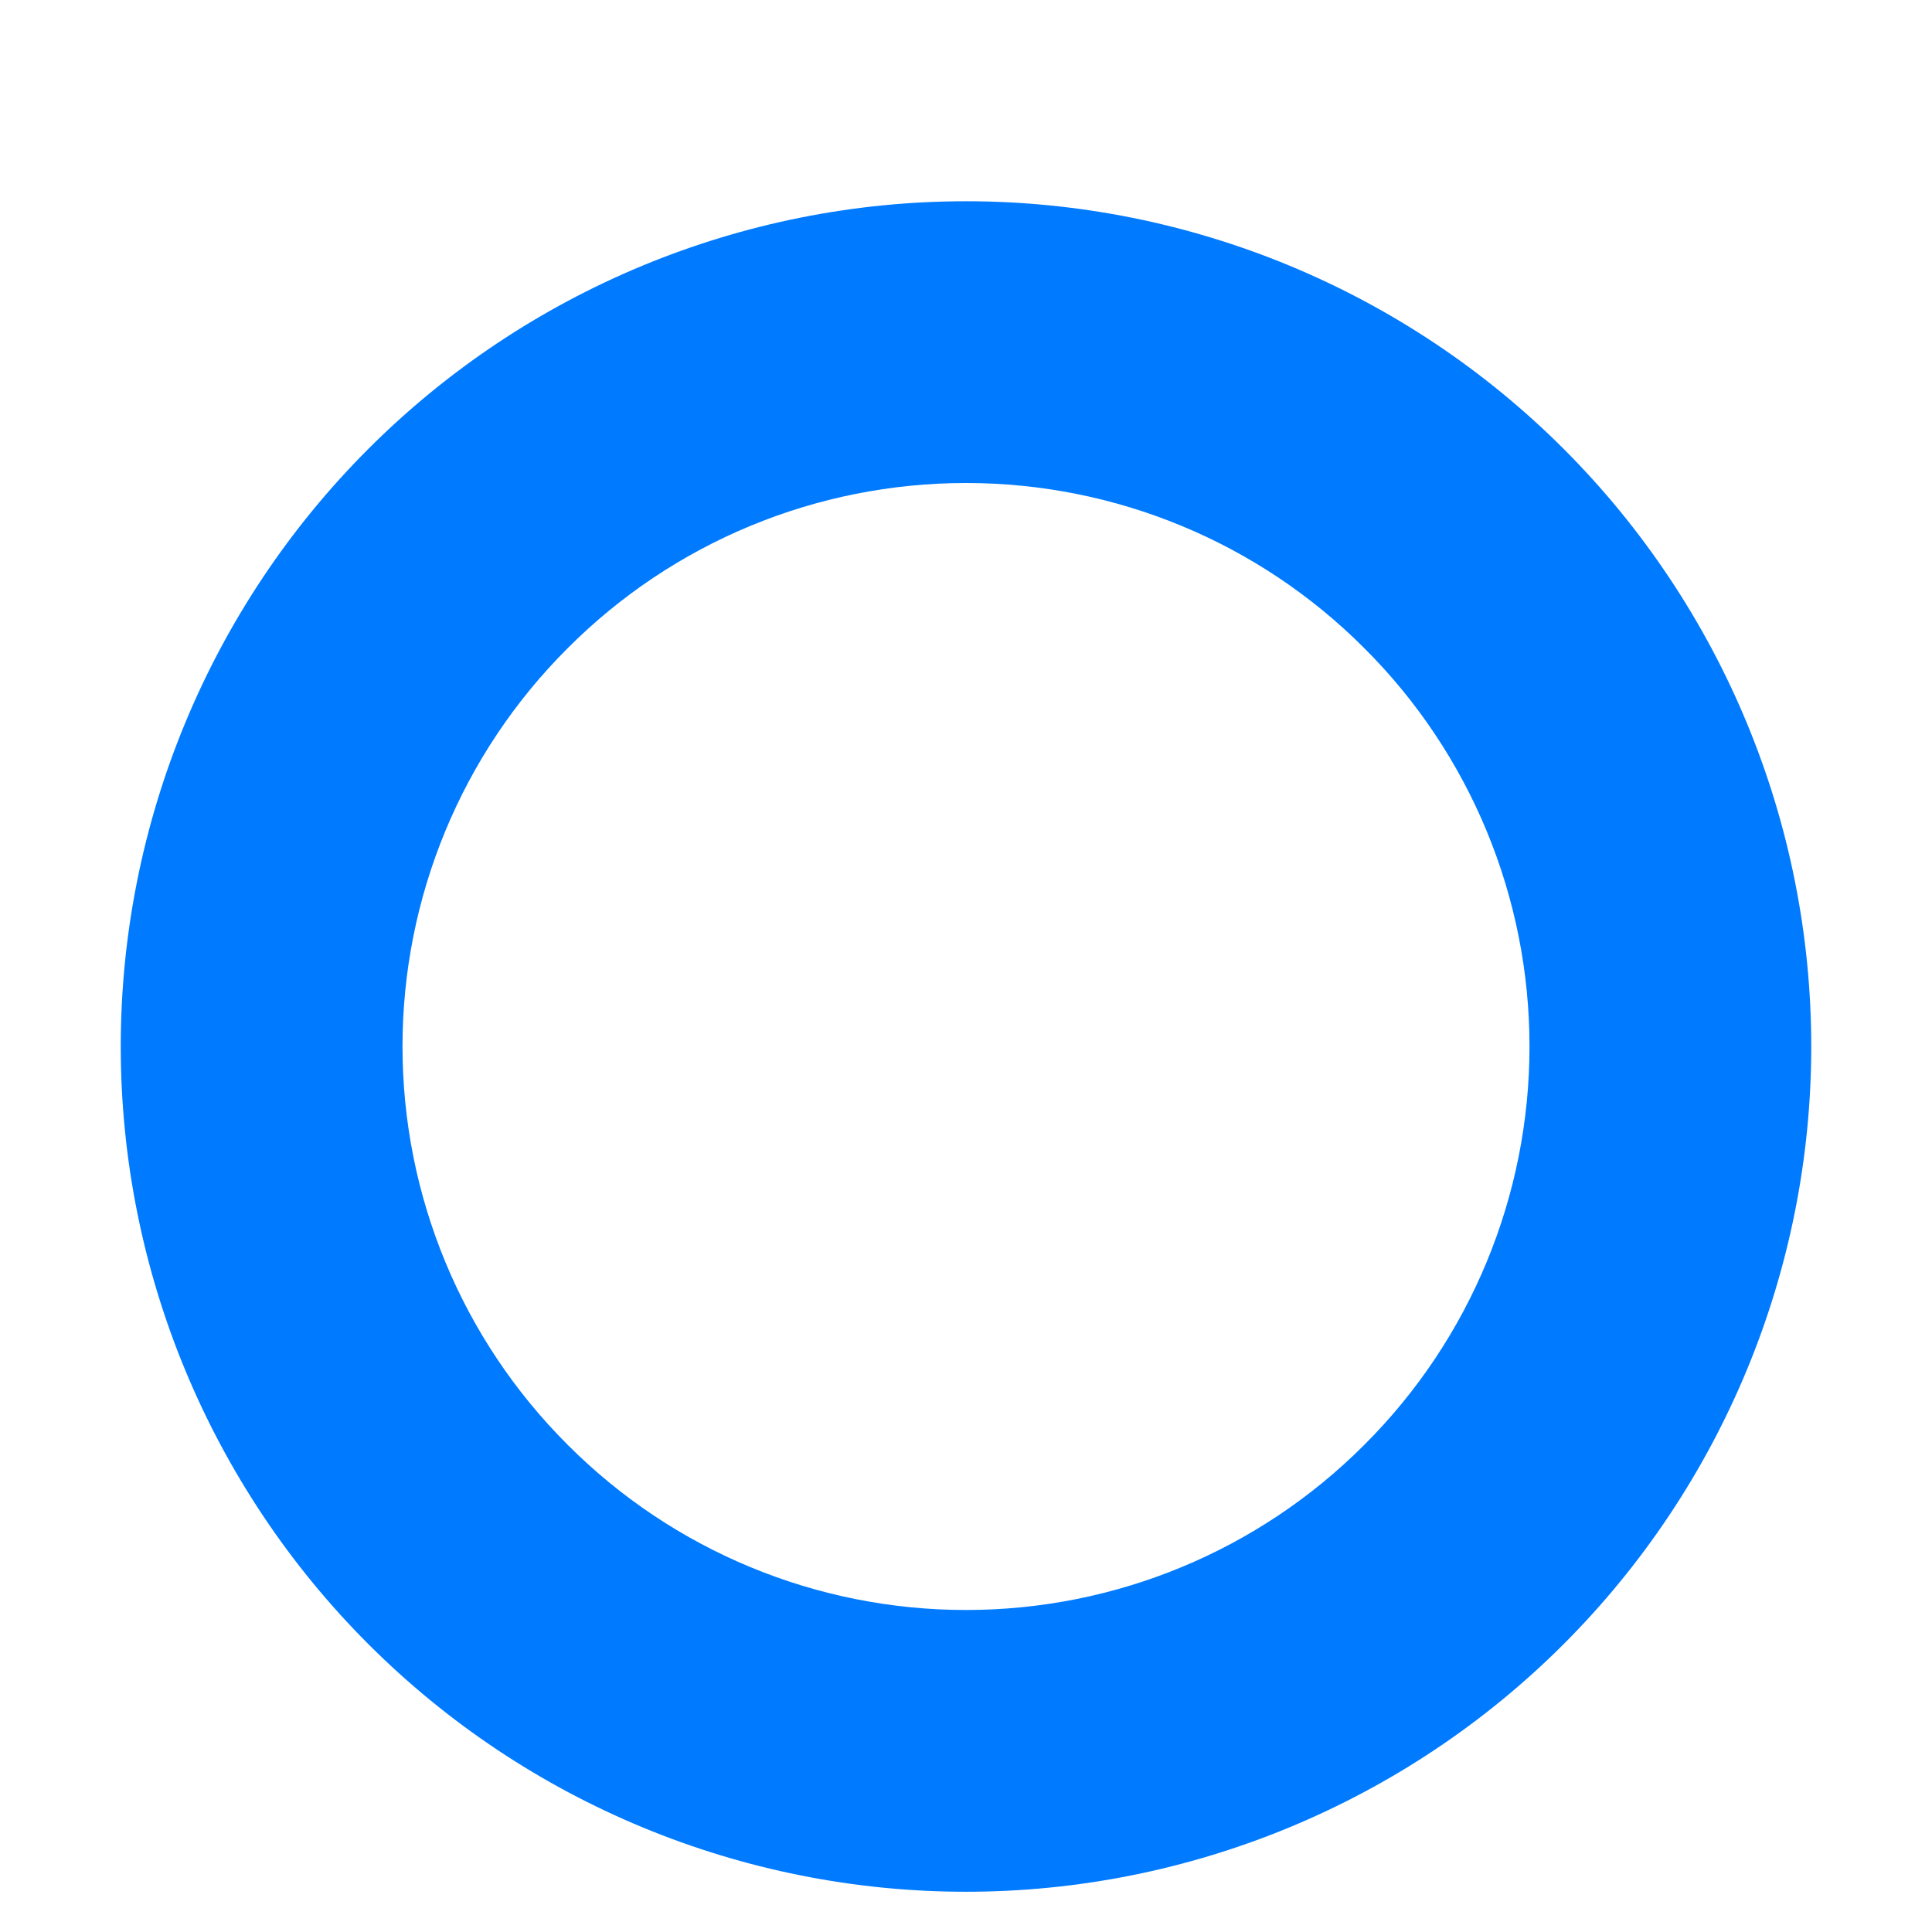<svg width="6" height="6" viewBox="0 0 6 6" fill="none" xmlns="http://www.w3.org/2000/svg">
<path d="M3 5C2.536 5 2.091 4.816 1.763 4.487C1.434 4.159 1.25 3.714 1.25 3.25C1.25 2.786 1.434 2.341 1.763 2.013C2.091 1.684 2.536 1.5 3 1.5C3.464 1.5 3.909 1.684 4.237 2.013C4.566 2.341 4.75 2.786 4.75 3.25C4.75 3.714 4.566 4.159 4.237 4.487C3.909 4.816 3.464 5 3 5ZM3 5.875C3.696 5.875 4.364 5.598 4.856 5.106C5.348 4.614 5.625 3.946 5.625 3.25C5.625 2.554 5.348 1.886 4.856 1.394C4.364 0.902 3.696 0.625 3 0.625C2.304 0.625 1.636 0.902 1.144 1.394C0.652 1.886 0.375 2.554 0.375 3.25C0.375 3.946 0.652 4.614 1.144 5.106C1.636 5.598 2.304 5.875 3 5.875Z" fill="#007AFF"/>
</svg>
